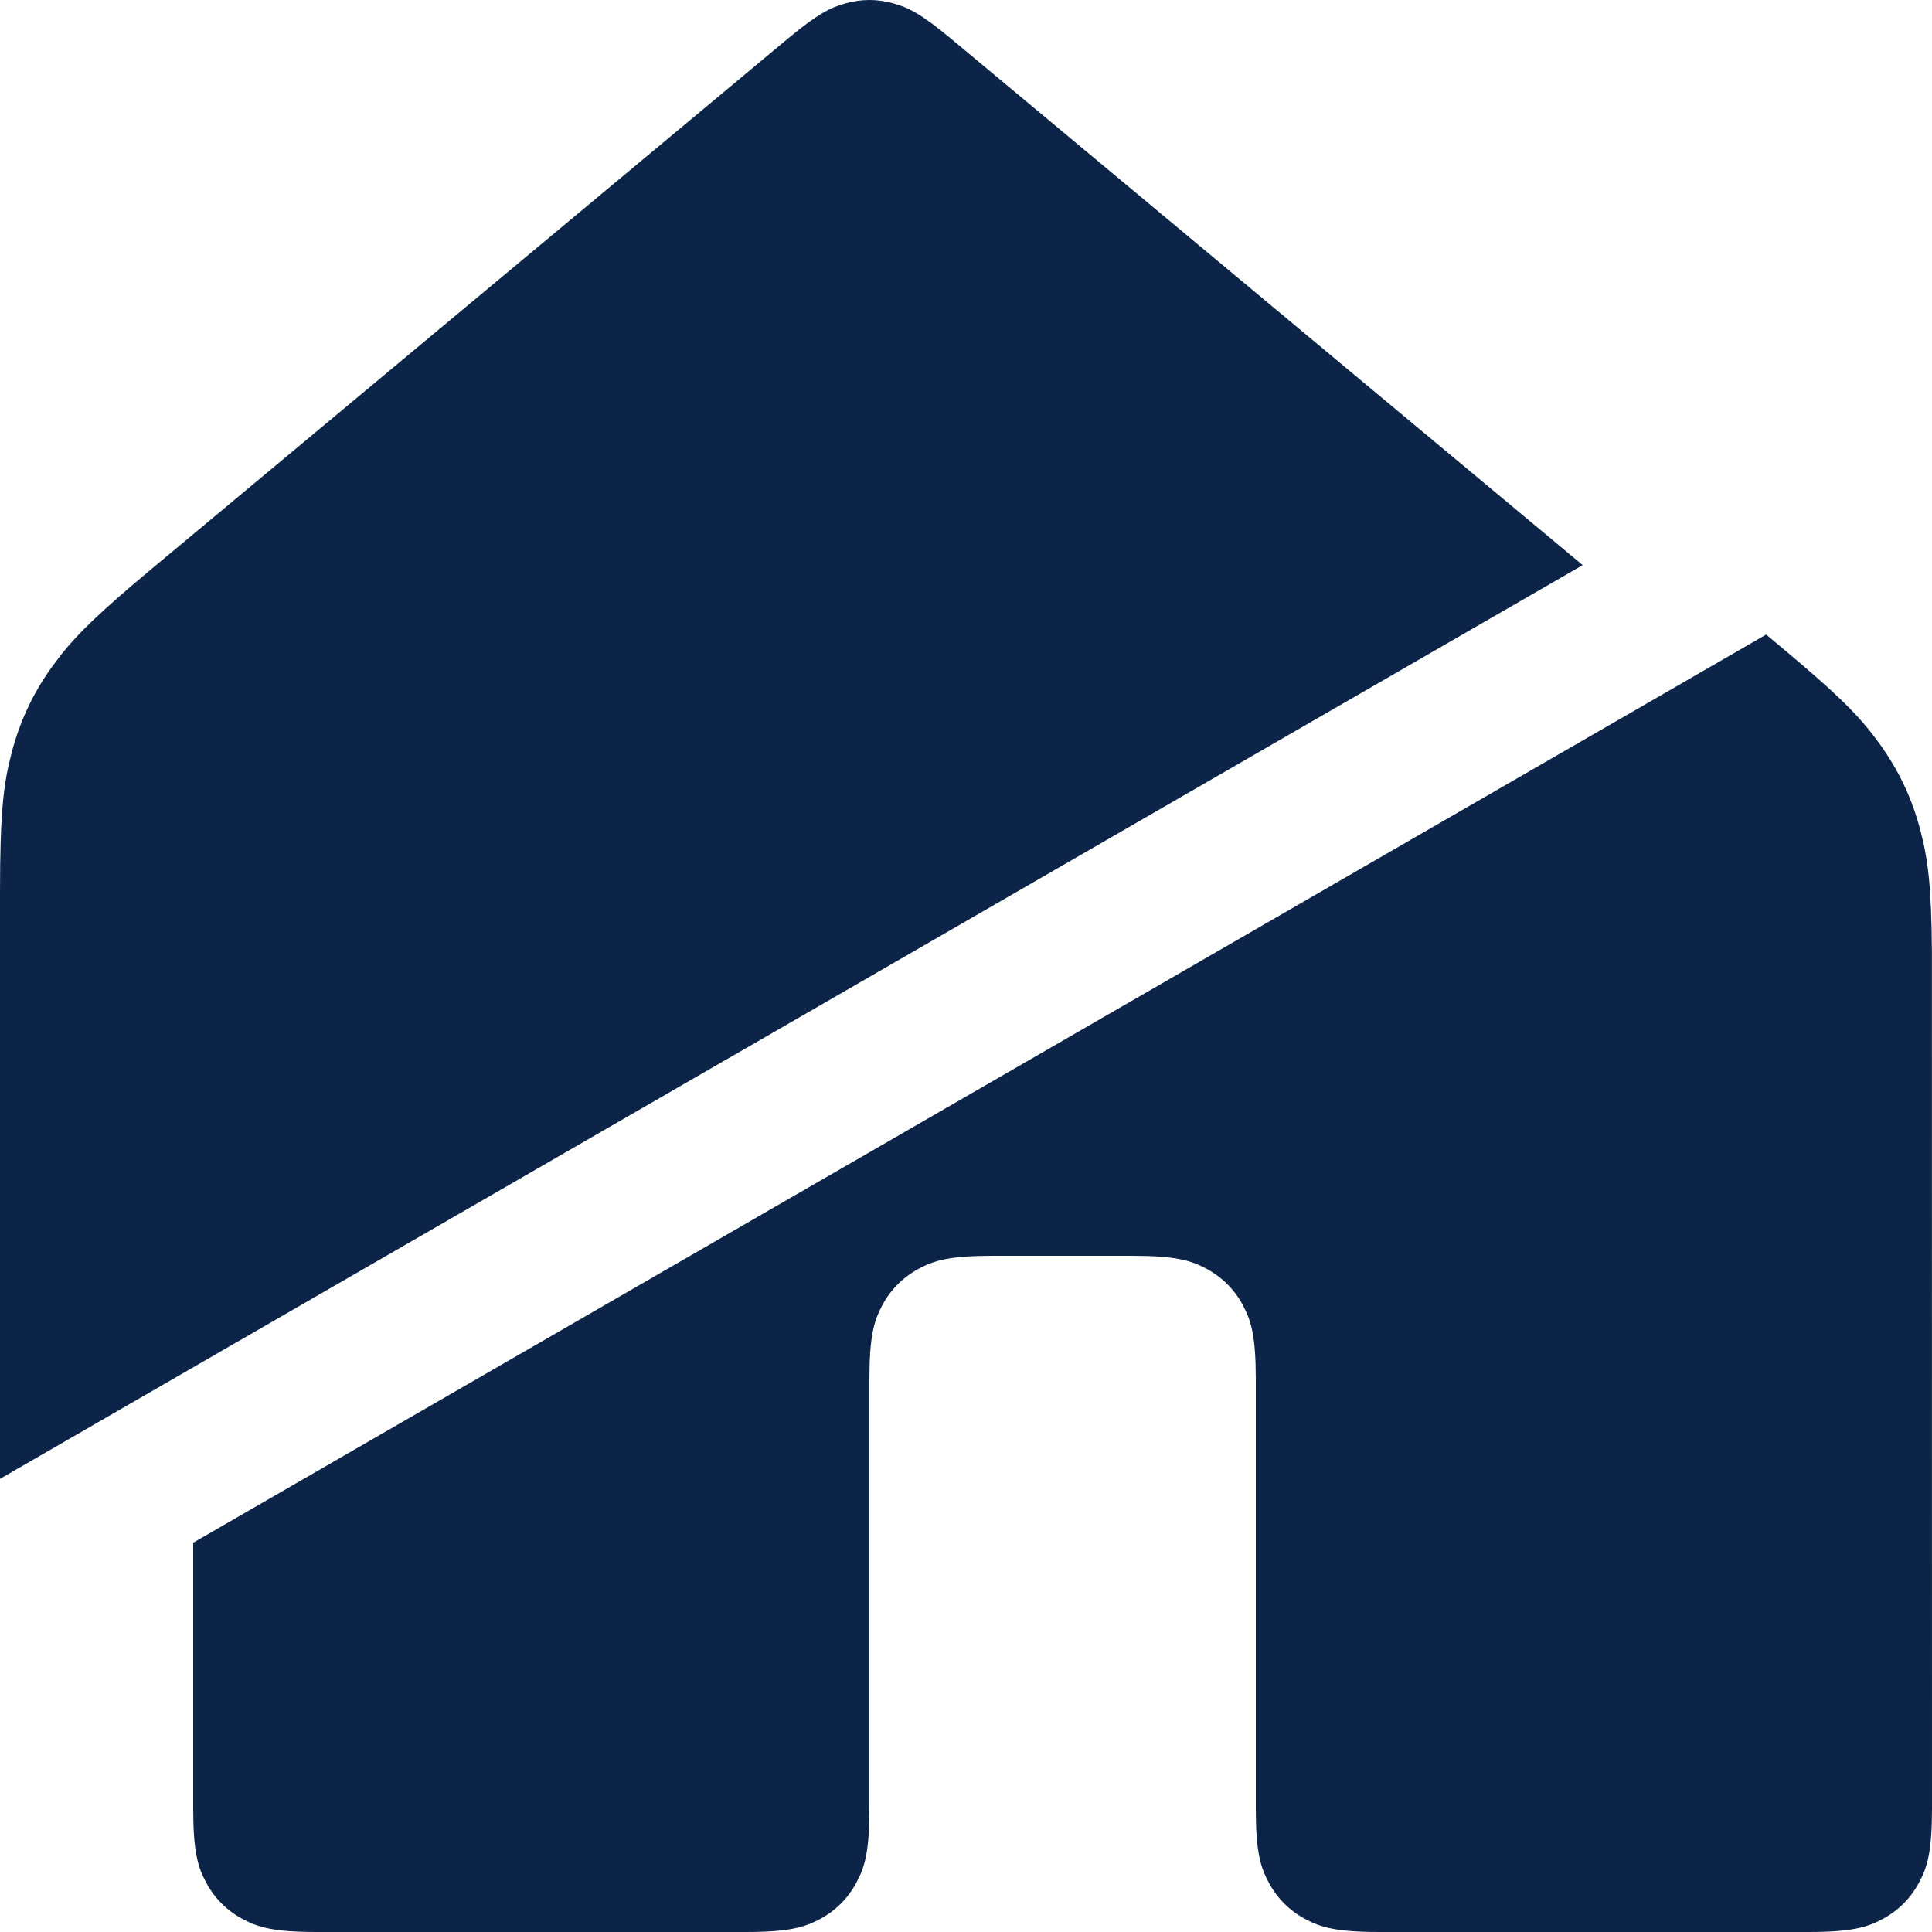 <svg width="20" height="20" viewBox="0 0 20 20" fill="none" xmlns="http://www.w3.org/2000/svg">
<path fill-rule="evenodd" clip-rule="evenodd" d="M18.283 6.569L2 15.97V18.718C2 19.164 2.046 19.325 2.134 19.488C2.221 19.651 2.349 19.779 2.512 19.866C2.675 19.953 2.836 20 3.282 20H7.718C8.164 20 8.325 19.953 8.488 19.866C8.651 19.779 8.779 19.651 8.866 19.488C8.954 19.325 9 19.164 9 18.718V14.282C9 13.836 9.046 13.675 9.134 13.511C9.221 13.348 9.349 13.221 9.512 13.133C9.675 13.046 9.836 13 10.282 13H11.718C12.164 13 12.325 13.046 12.488 13.133C12.651 13.221 12.779 13.348 12.866 13.511C12.954 13.675 13 13.836 13 14.282V18.718C13 19.164 13.046 19.325 13.134 19.488C13.221 19.651 13.349 19.779 13.512 19.866C13.675 19.953 13.836 20 14.282 20H18.718C19.164 20 19.326 19.953 19.488 19.866C19.651 19.779 19.779 19.651 19.866 19.488C19.954 19.325 20 19.164 20 18.718L19.999 9.848C19.994 9.161 19.957 8.889 19.879 8.593C19.794 8.27 19.661 7.985 19.467 7.713C19.273 7.441 19.07 7.225 18.428 6.69L18.283 6.569ZM0 15.309L16.384 5.85L9.843 0.399C9.535 0.143 9.401 0.076 9.241 0.033C9.08 -0.011 8.92 -0.011 8.759 0.033C8.599 0.076 8.465 0.143 8.157 0.399L1.572 5.887C1.037 6.333 0.807 6.557 0.633 6.777L0.533 6.91C0.339 7.182 0.206 7.467 0.121 7.79C0.036 8.113 0 8.407 0 9.243V15.309Z" fill="#0C2447"/>
</svg>
